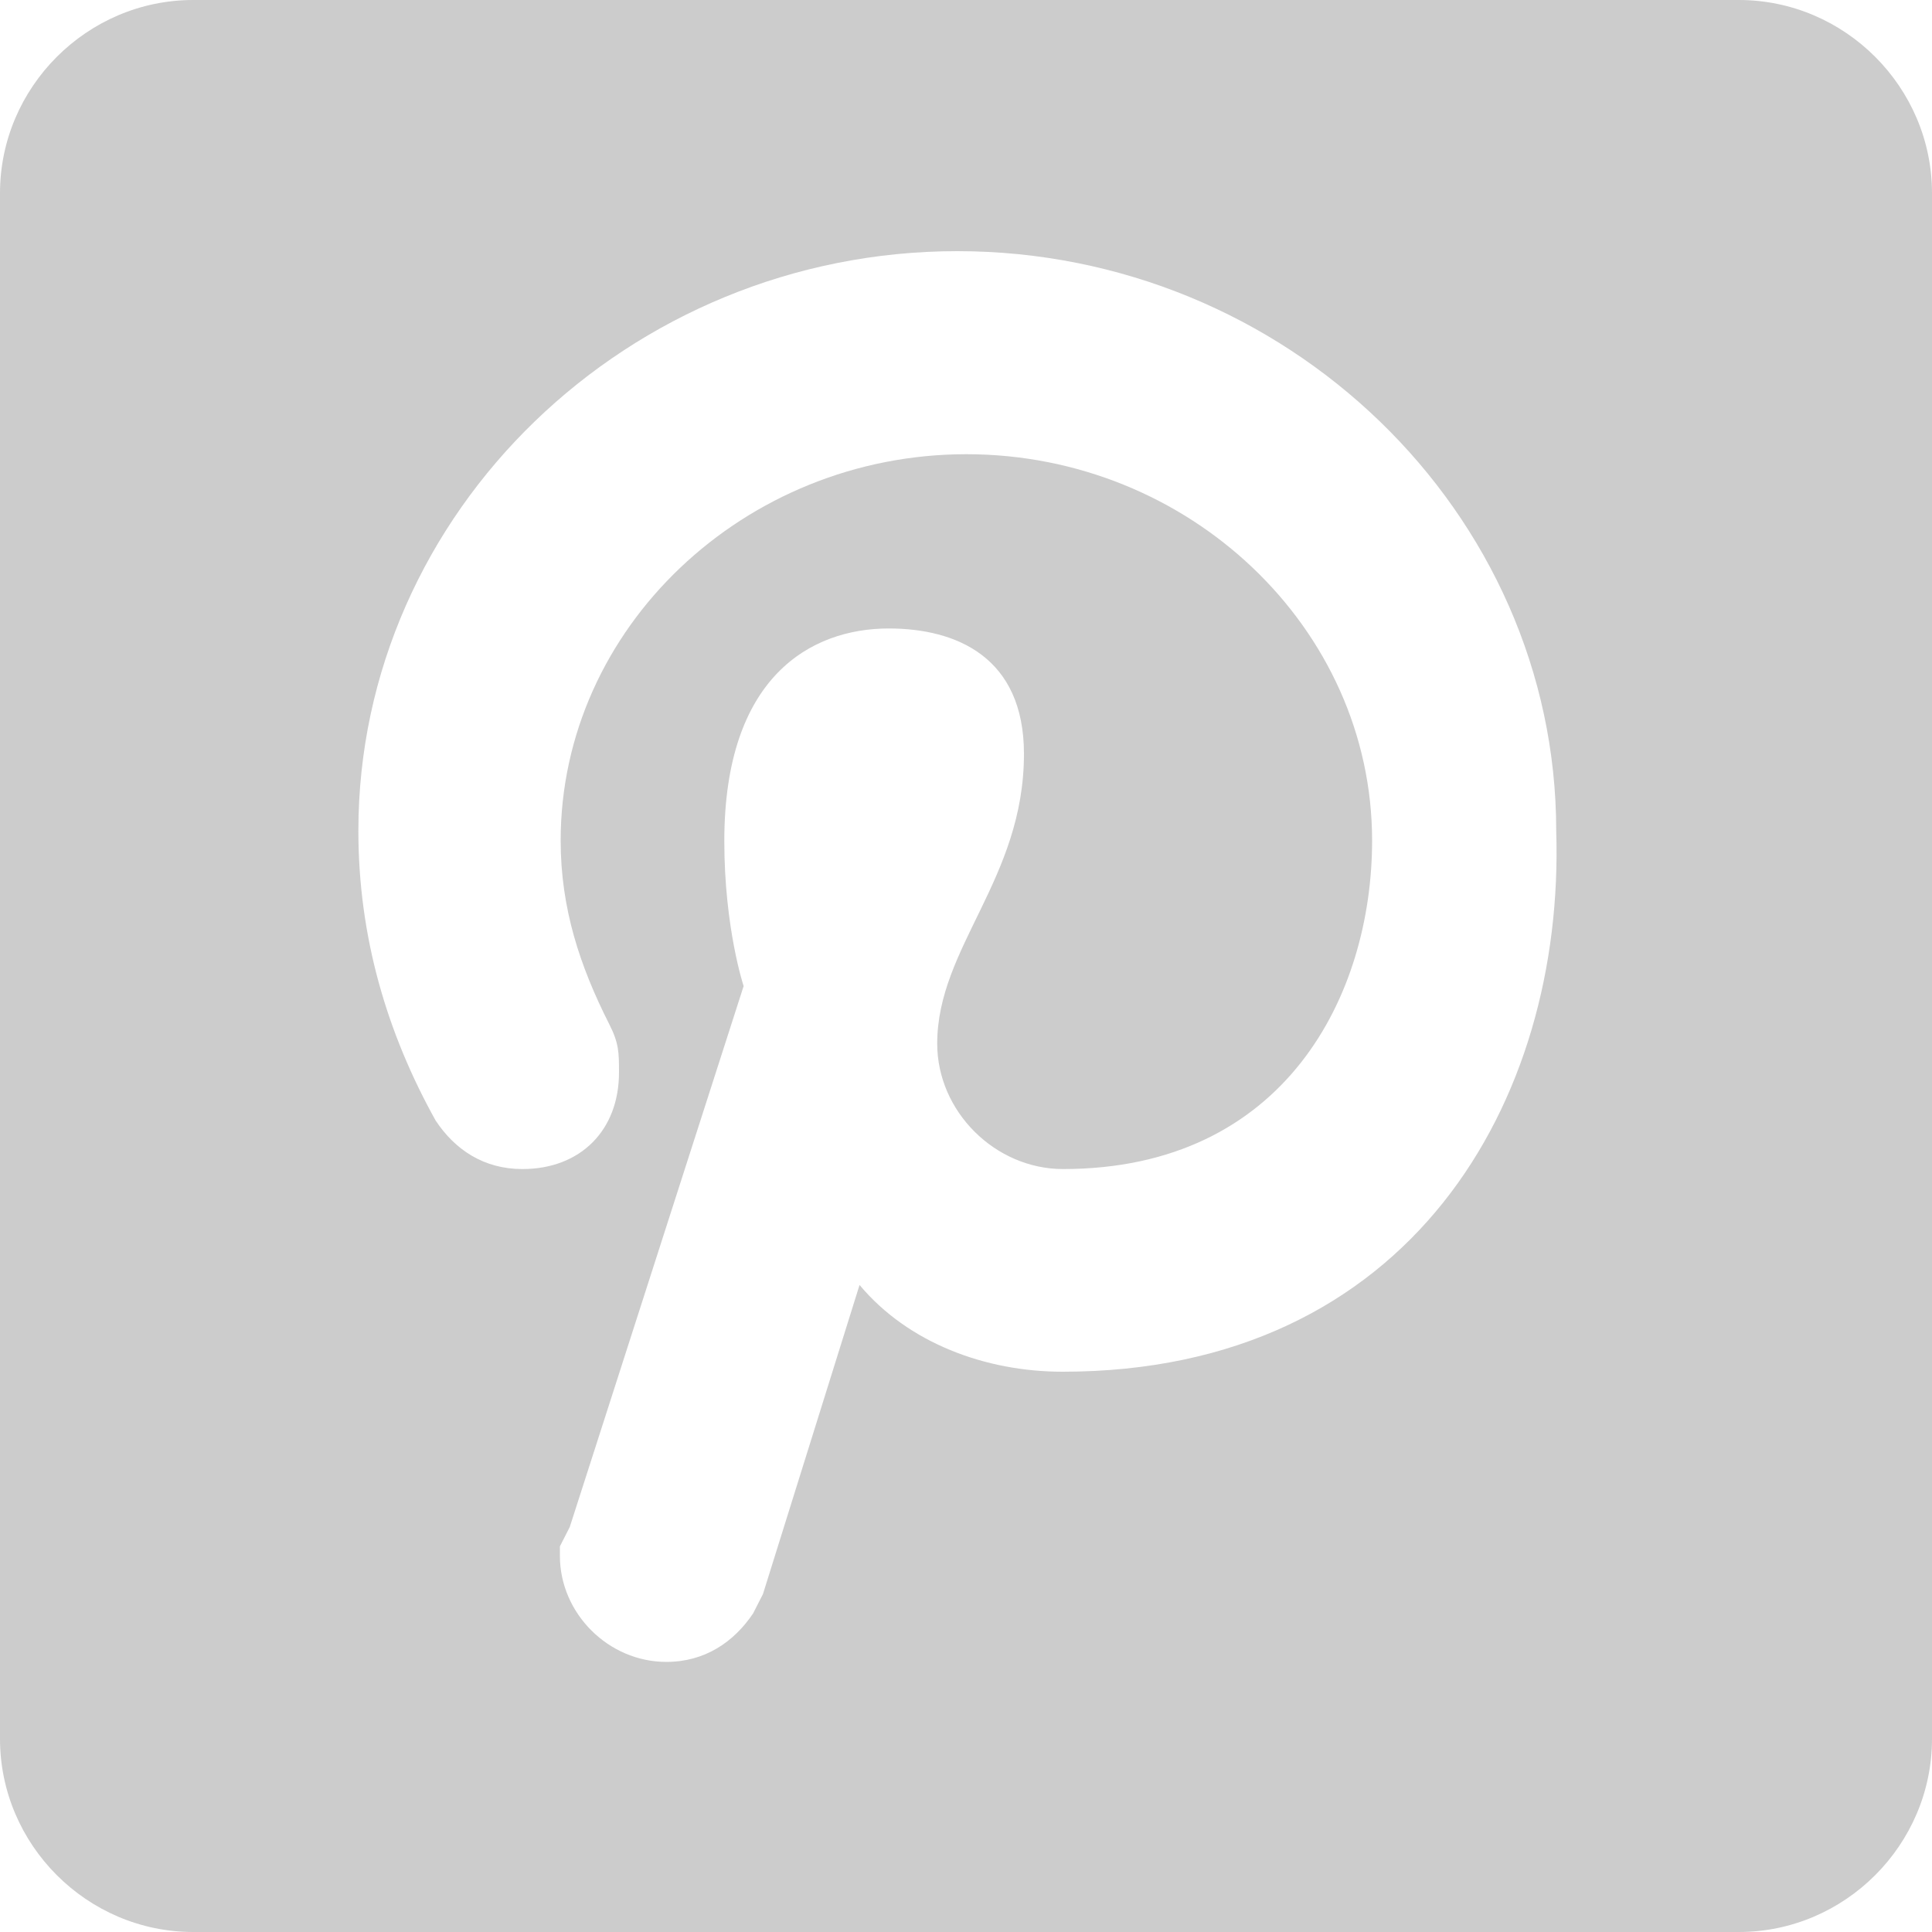 <?xml version="1.0" encoding="utf-8"?>
<!-- Generator: Adobe Illustrator 21.0.2, SVG Export Plug-In . SVG Version: 6.00 Build 0)  -->
<svg version="1.1" id="Capa_1" xmlns="http://www.w3.org/2000/svg" xmlns:xlink="http://www.w3.org/1999/xlink" x="0px" y="0px"
	 viewBox="0 0 510 510" style="enable-background:new 0 0 510 510;" xml:space="preserve">
<style type="text/css">
	.st0{fill:#CCCCCC;}
</style>
<g>
	<g id="post-pinterest">
		<path class="st0" d="M459,0H51C23,0,0,23,0,51v408c0,28,23,51,51,51h408c28,0,51-23,51-51V51C510,23,487,0,459,0z M280.5,362.1
			c-20.4,0-40.8-7.6-53.6-22.9l-25.5,81.6l-2.6,5.1l0,0c-5.1,7.6-12.8,12.8-22.9,12.8c-15.3,0-28.1-12.8-28.1-28c0-2.5,0-2.5,0-2.5
			l0,0l2.6-5.1l45.9-142.8c0,0-5.1-15.3-5.1-38.3c0-43.4,22.9-56.1,43.4-56.1c17.9,0,35.7,7.6,35.7,33.1c0,33.1-22.9,51-22.9,76.5
			c0,17.9,15.3,33.1,33.2,33.1c58.6,0,81.6-45.9,81.6-86.7c0-56.1-48.4-102-107.1-102c-58.6,0-107.1,45.9-107.1,102
			c0,17.9,5.1,33.2,12.8,48.4c2.6,5.1,2.6,7.6,2.6,12.8c0,15.3-10.2,25.5-25.5,25.5c-10.2,0-17.8-5.1-22.9-12.8
			c-12.8-23-20.4-48.4-20.4-76.5c0-84.1,71.4-153,158.1-153s158.1,68.9,158.1,153C413.1,290.7,372.3,362.1,280.5,362.1z"/>
	</g>
</g>
</svg>
